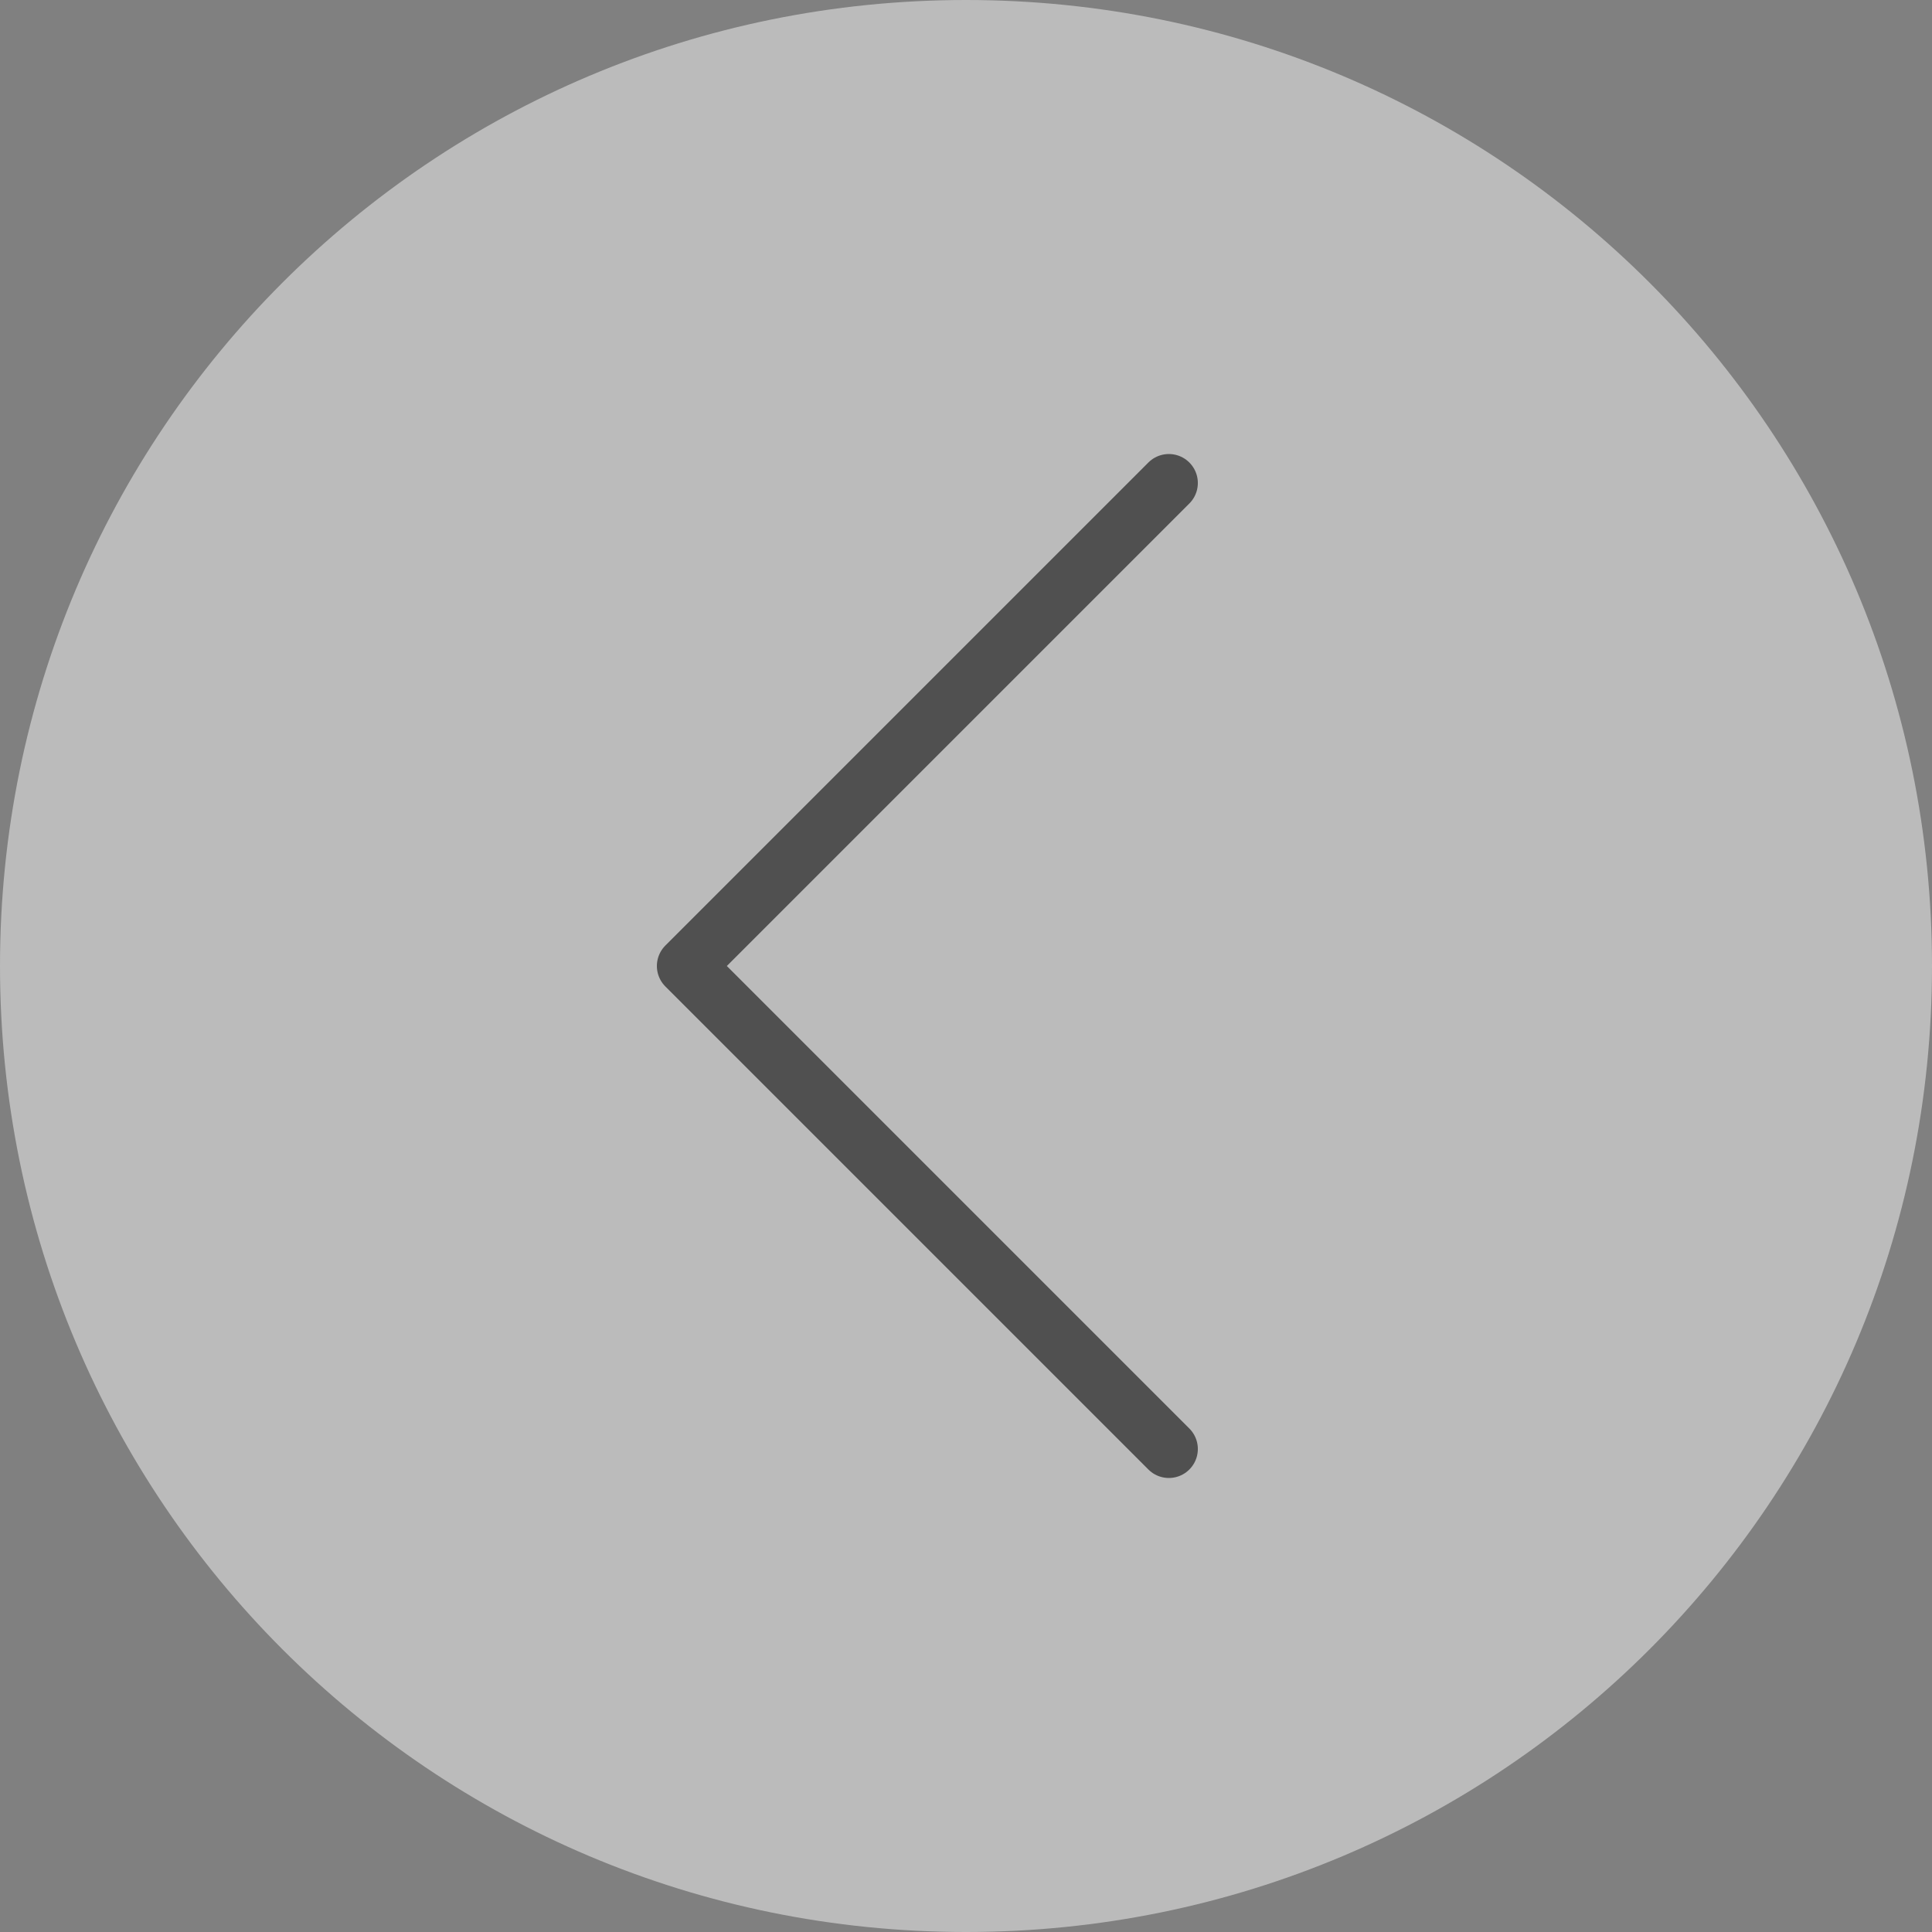 <svg version="1.2" xmlns="http://www.w3.org/2000/svg" viewBox="0 0 60 60" width="60" height="60">
	<rect x="0" y="0" width="60" height="60" fill="#808080" stroke="none"/>
	<title>chevron-notactive-svg</title>
	<style>
		.s0 { fill: #f6f6f6 } 
		.s1 { fill: none;stroke: #1f1f1f;stroke-linecap: round;stroke-linejoin: round;stroke-width: 1.8 } 
	</style>
	<g id="Layer" style="opacity: .5">
		<path id="Layer" class="s0" d="m60 30c0 16.6-13.4 30-30 30-16.6 0-30-13.4-30-30 0-16.6 13.4-30 30-30 16.6 0 30 13.4 30 30z"/>
		<path id="Layer" class="s1" d="m36.3 45l-15-15 15-15"/>
	</g>
</svg>